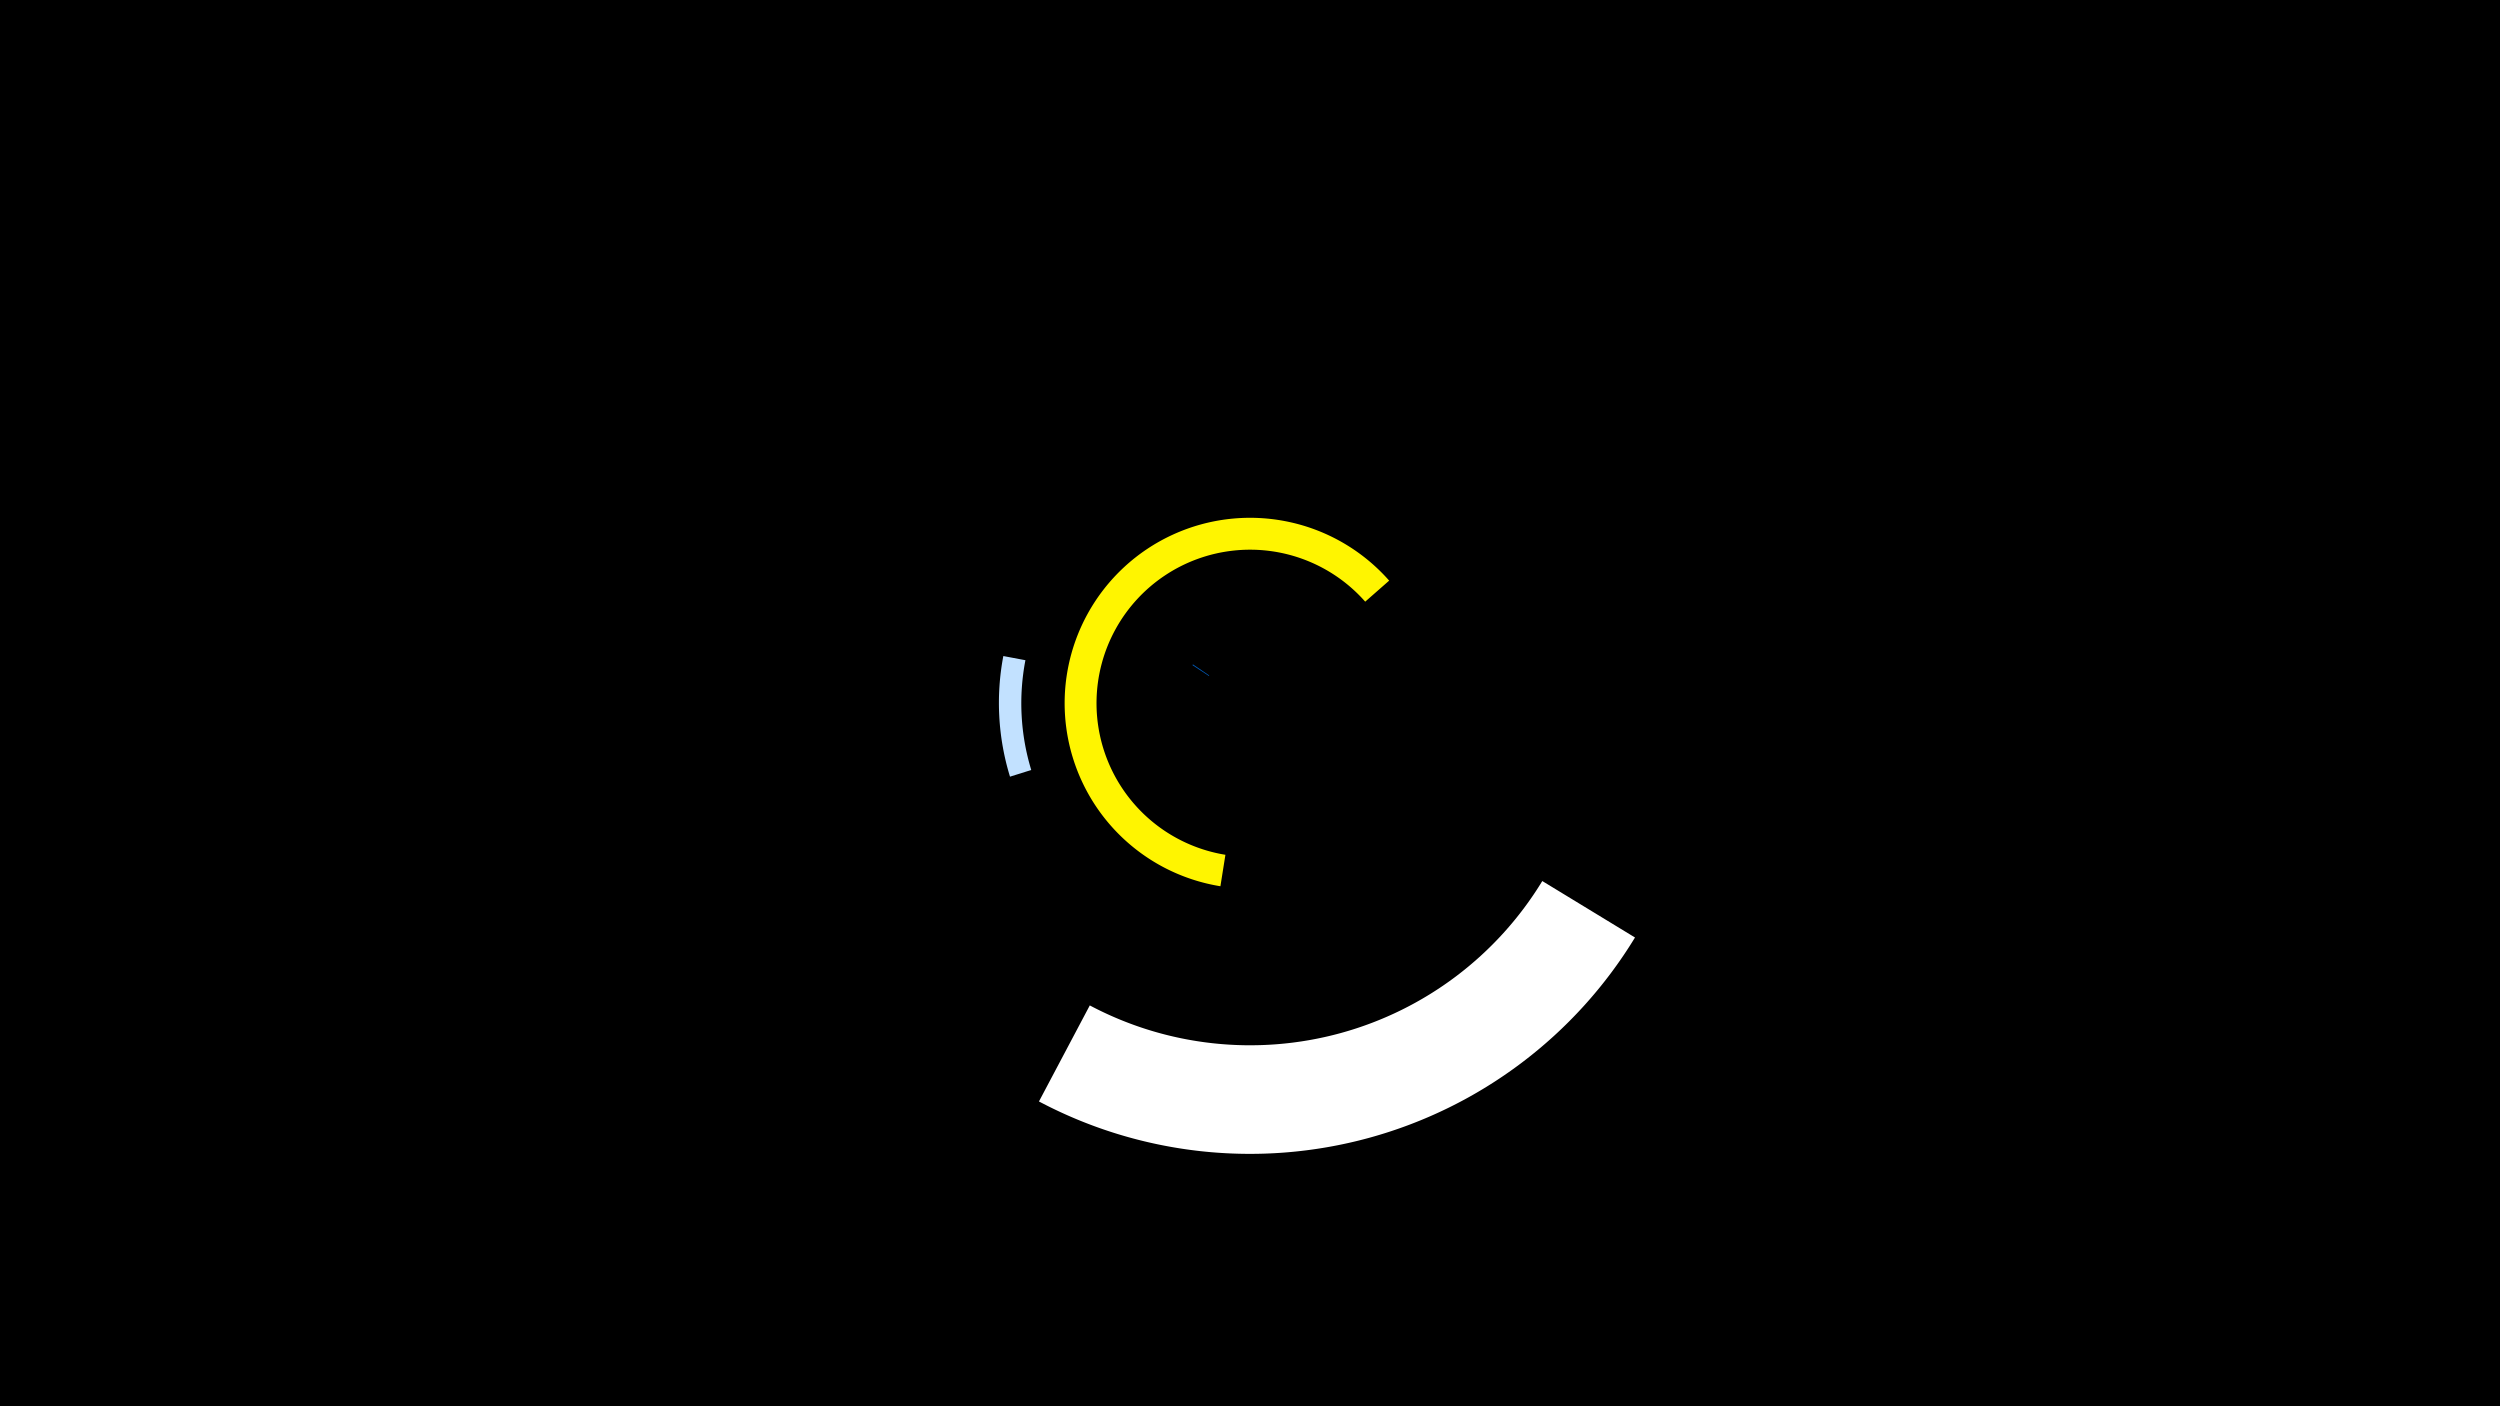 <svg width="1200" height="675" viewBox="-500 -500 1200 675" xmlns="http://www.w3.org/2000/svg"><title>19811-10466654638</title><path d="M-500-500h1200v675h-1200z" fill="#000"/><path d="M284.8-50a216.4 216.4 0 0 1-286.1 78.7l24.4-46.1a164.2 164.2 0 0 0 217.2-59.7z" fill="#fff"/><path d="M-15.2-127.2a120.5 120.5 0 0 1-3.2-57.9l10.6 2a109.8 109.8 0 0 0 2.8 52.7z" fill="#c2e1ff"/><path d="M85.8-74.6a89 89 0 1 1 81-146.7l-11.5 10.1a73.7 73.7 0 1 0-67.1 121.5z" fill="#fff500"/><path d="M72.4-180.7a33.1 33.1 0 0 1 0.2-0.4l7.8 5.3a23.7 23.7 0 0 0-0.1 0.3z" fill="#005bbb"/></svg>